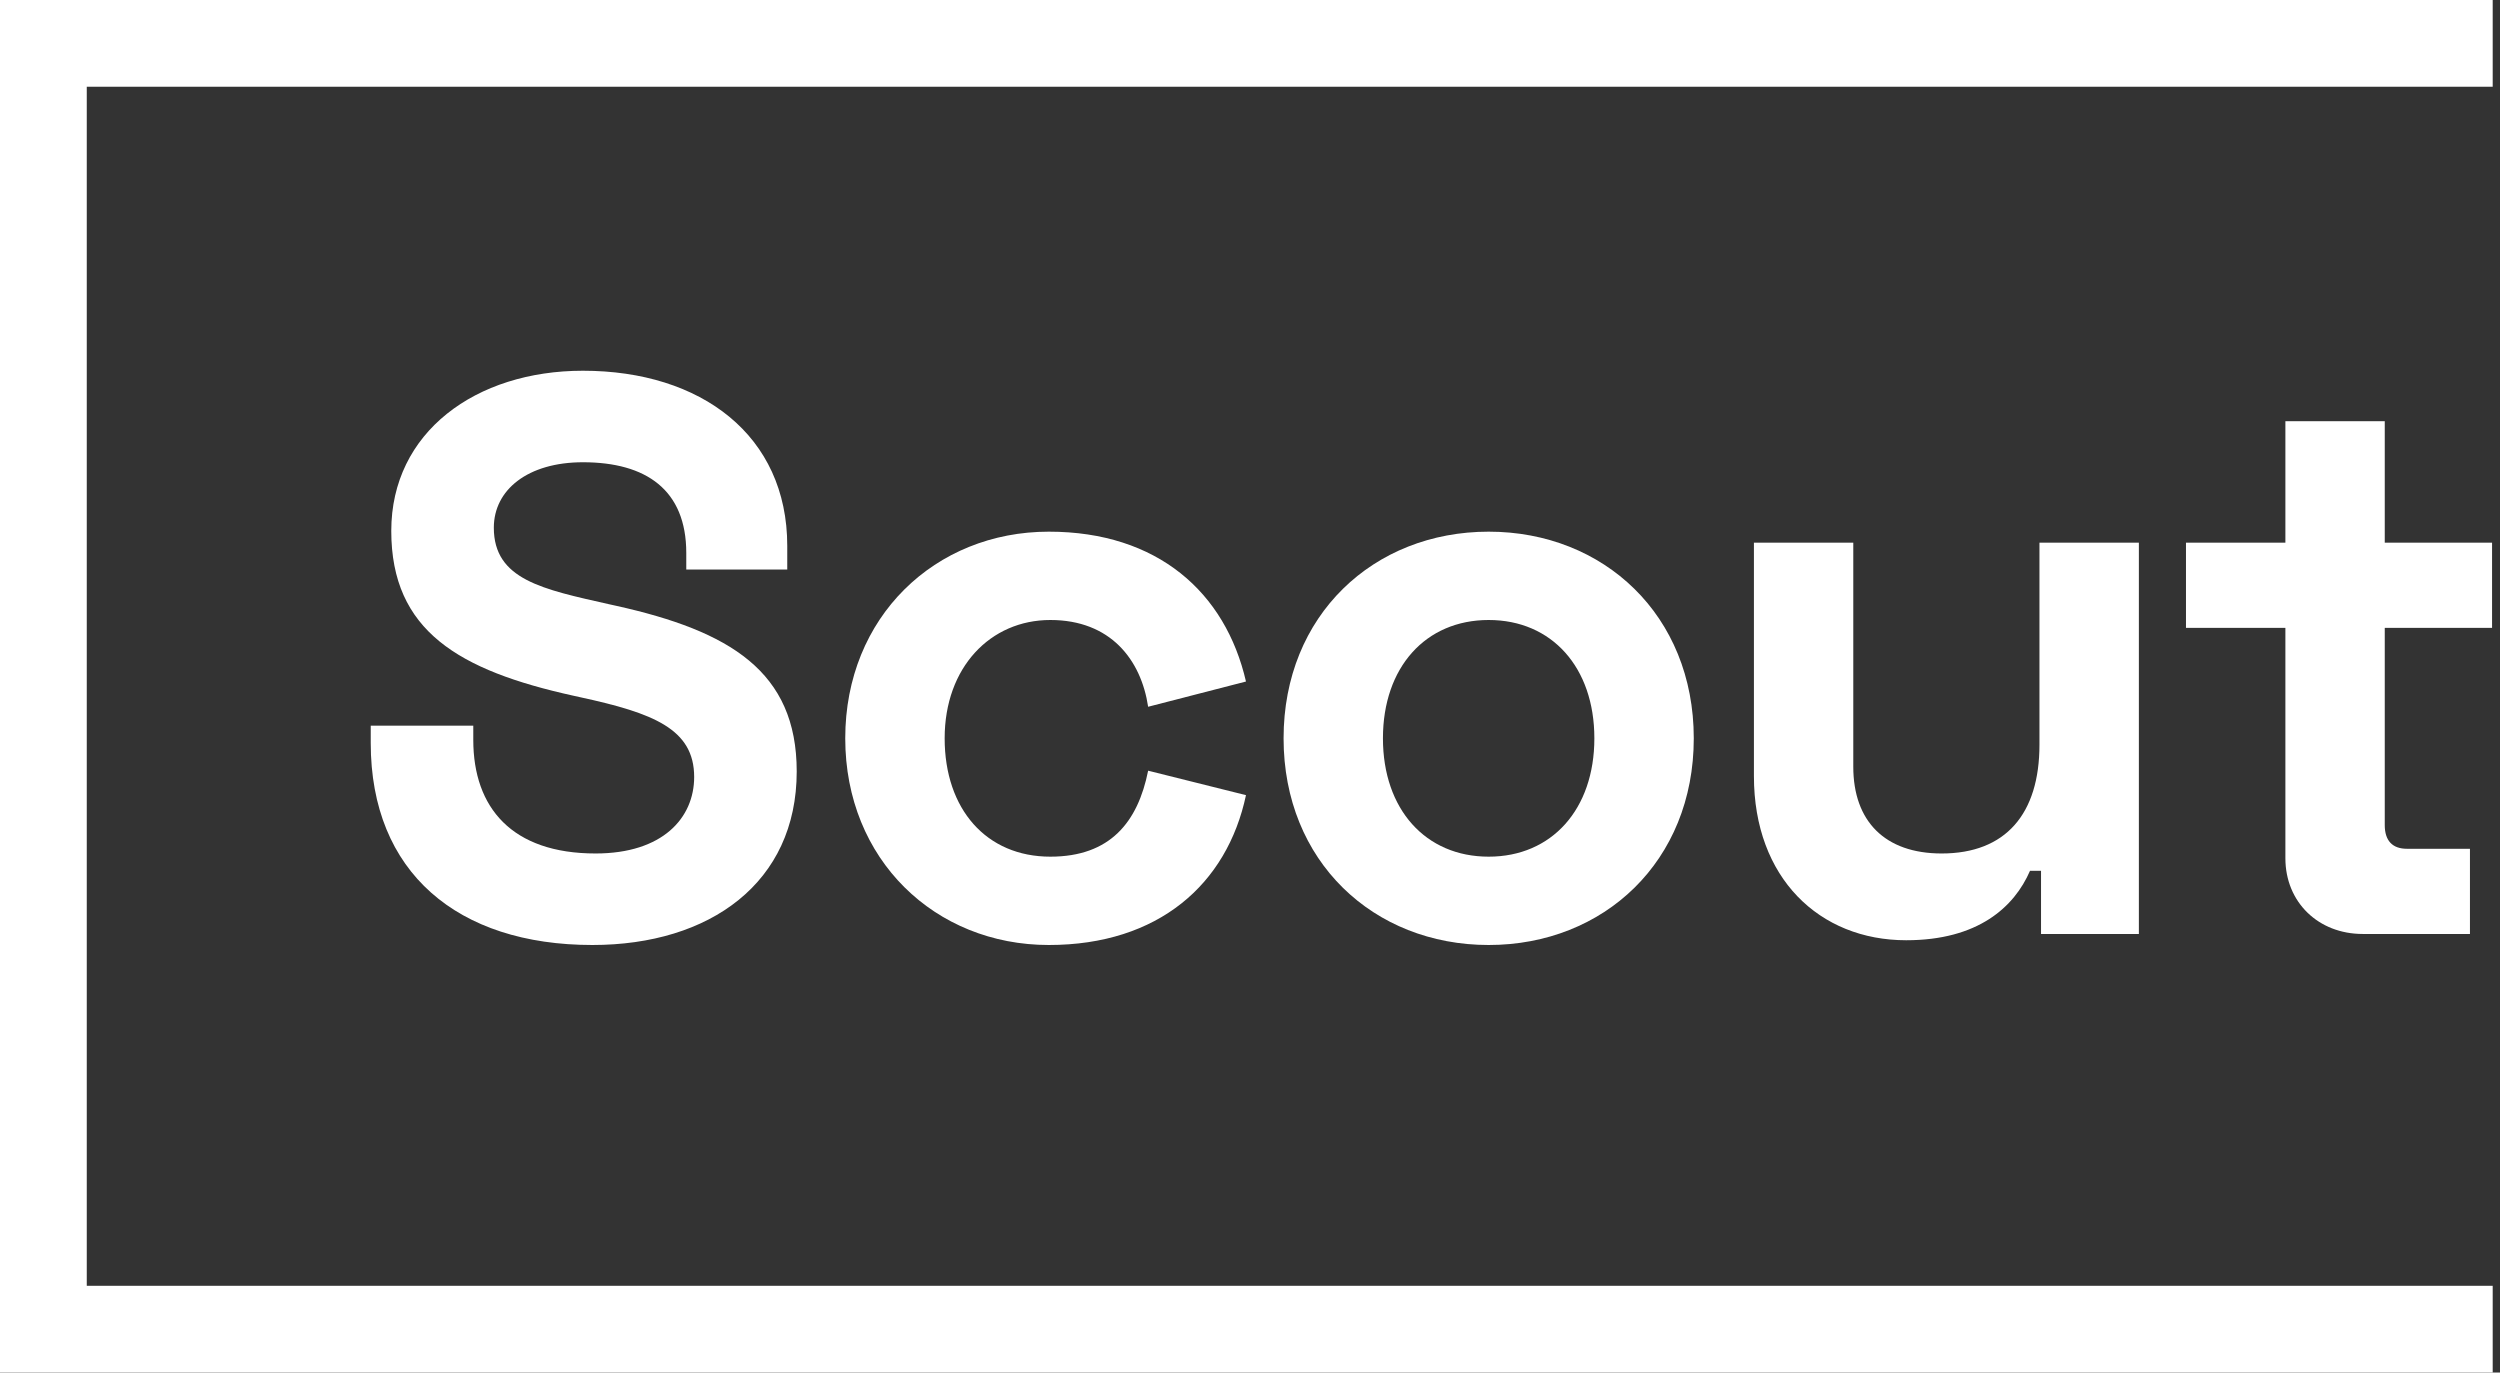 <svg width="51" height="28" viewBox="0 0 51 28" fill="none" xmlns="http://www.w3.org/2000/svg">
    <rect x="0" y="0" width="51" height="28" fill="#333333" stroke="none"/>
    <path d="M11.892 7.563C9.704 7.563 7.982 8.818 7.982 10.83C7.982 12.873 9.366 13.678 11.699 14.193L11.844 14.225C13.324 14.547 14.161 14.869 14.161 15.85C14.161 16.687 13.518 17.411 12.15 17.411C10.444 17.411 9.655 16.478 9.655 15.094V14.804H7.563V15.158C7.563 17.797 9.334 19.278 12.085 19.278C14.483 19.278 16.253 18.007 16.253 15.738C16.253 13.694 14.885 12.873 12.568 12.358L12.423 12.326C11.072 12.021 10.074 11.827 10.074 10.765C10.074 9.993 10.766 9.43 11.892 9.43C13.18 9.43 14 9.993 14 11.28V11.618H16.06V11.135C16.06 8.883 14.306 7.563 11.892 7.563Z" fill="white"/>
    <path d="M17.243 15.062C17.243 17.54 19.078 19.278 21.395 19.278C23.631 19.278 25.032 18.039 25.418 16.221L23.422 15.722C23.213 16.768 22.65 17.476 21.427 17.476C20.123 17.476 19.271 16.51 19.271 15.062C19.271 13.614 20.204 12.648 21.427 12.648C22.65 12.648 23.277 13.453 23.422 14.418L25.418 13.903C24.999 12.085 23.616 10.846 21.395 10.846C19.078 10.846 17.243 12.584 17.243 15.062Z" fill="white"/>
    <path d="M26.185 15.062C26.185 17.572 28.019 19.278 30.369 19.278C32.718 19.278 34.553 17.572 34.553 15.062C34.553 12.552 32.718 10.846 30.369 10.846C28.019 10.846 26.185 12.552 26.185 15.062ZM28.212 15.062C28.212 13.614 29.081 12.648 30.369 12.648C31.656 12.648 32.525 13.614 32.525 15.062C32.525 16.51 31.656 17.476 30.369 17.476C29.081 17.476 28.212 16.51 28.212 15.062Z" fill="white"/>
    <path d="M43.633 19.053V11.071H41.605V15.191C41.605 16.607 40.913 17.411 39.61 17.411C38.451 17.411 37.807 16.752 37.807 15.641V11.071H35.78V15.834C35.78 17.91 37.115 19.181 38.886 19.181C40.35 19.181 41.09 18.506 41.412 17.765H41.637V19.053H43.633Z" fill="white"/>
    <path d="M44.594 11.071V12.809H46.622V17.508C46.622 18.409 47.298 19.053 48.199 19.053H50.387V17.315H49.1C48.81 17.315 48.649 17.154 48.649 16.832V12.809H50.838V11.071H48.649V8.593H46.622V11.071H44.594Z" fill="white"/>
    <path fill-rule="evenodd" clip-rule="evenodd" d="M0 0H50.851V1.77H1.77V26.23H50.851V28H0V0Z" fill="white"/>
    </svg>
